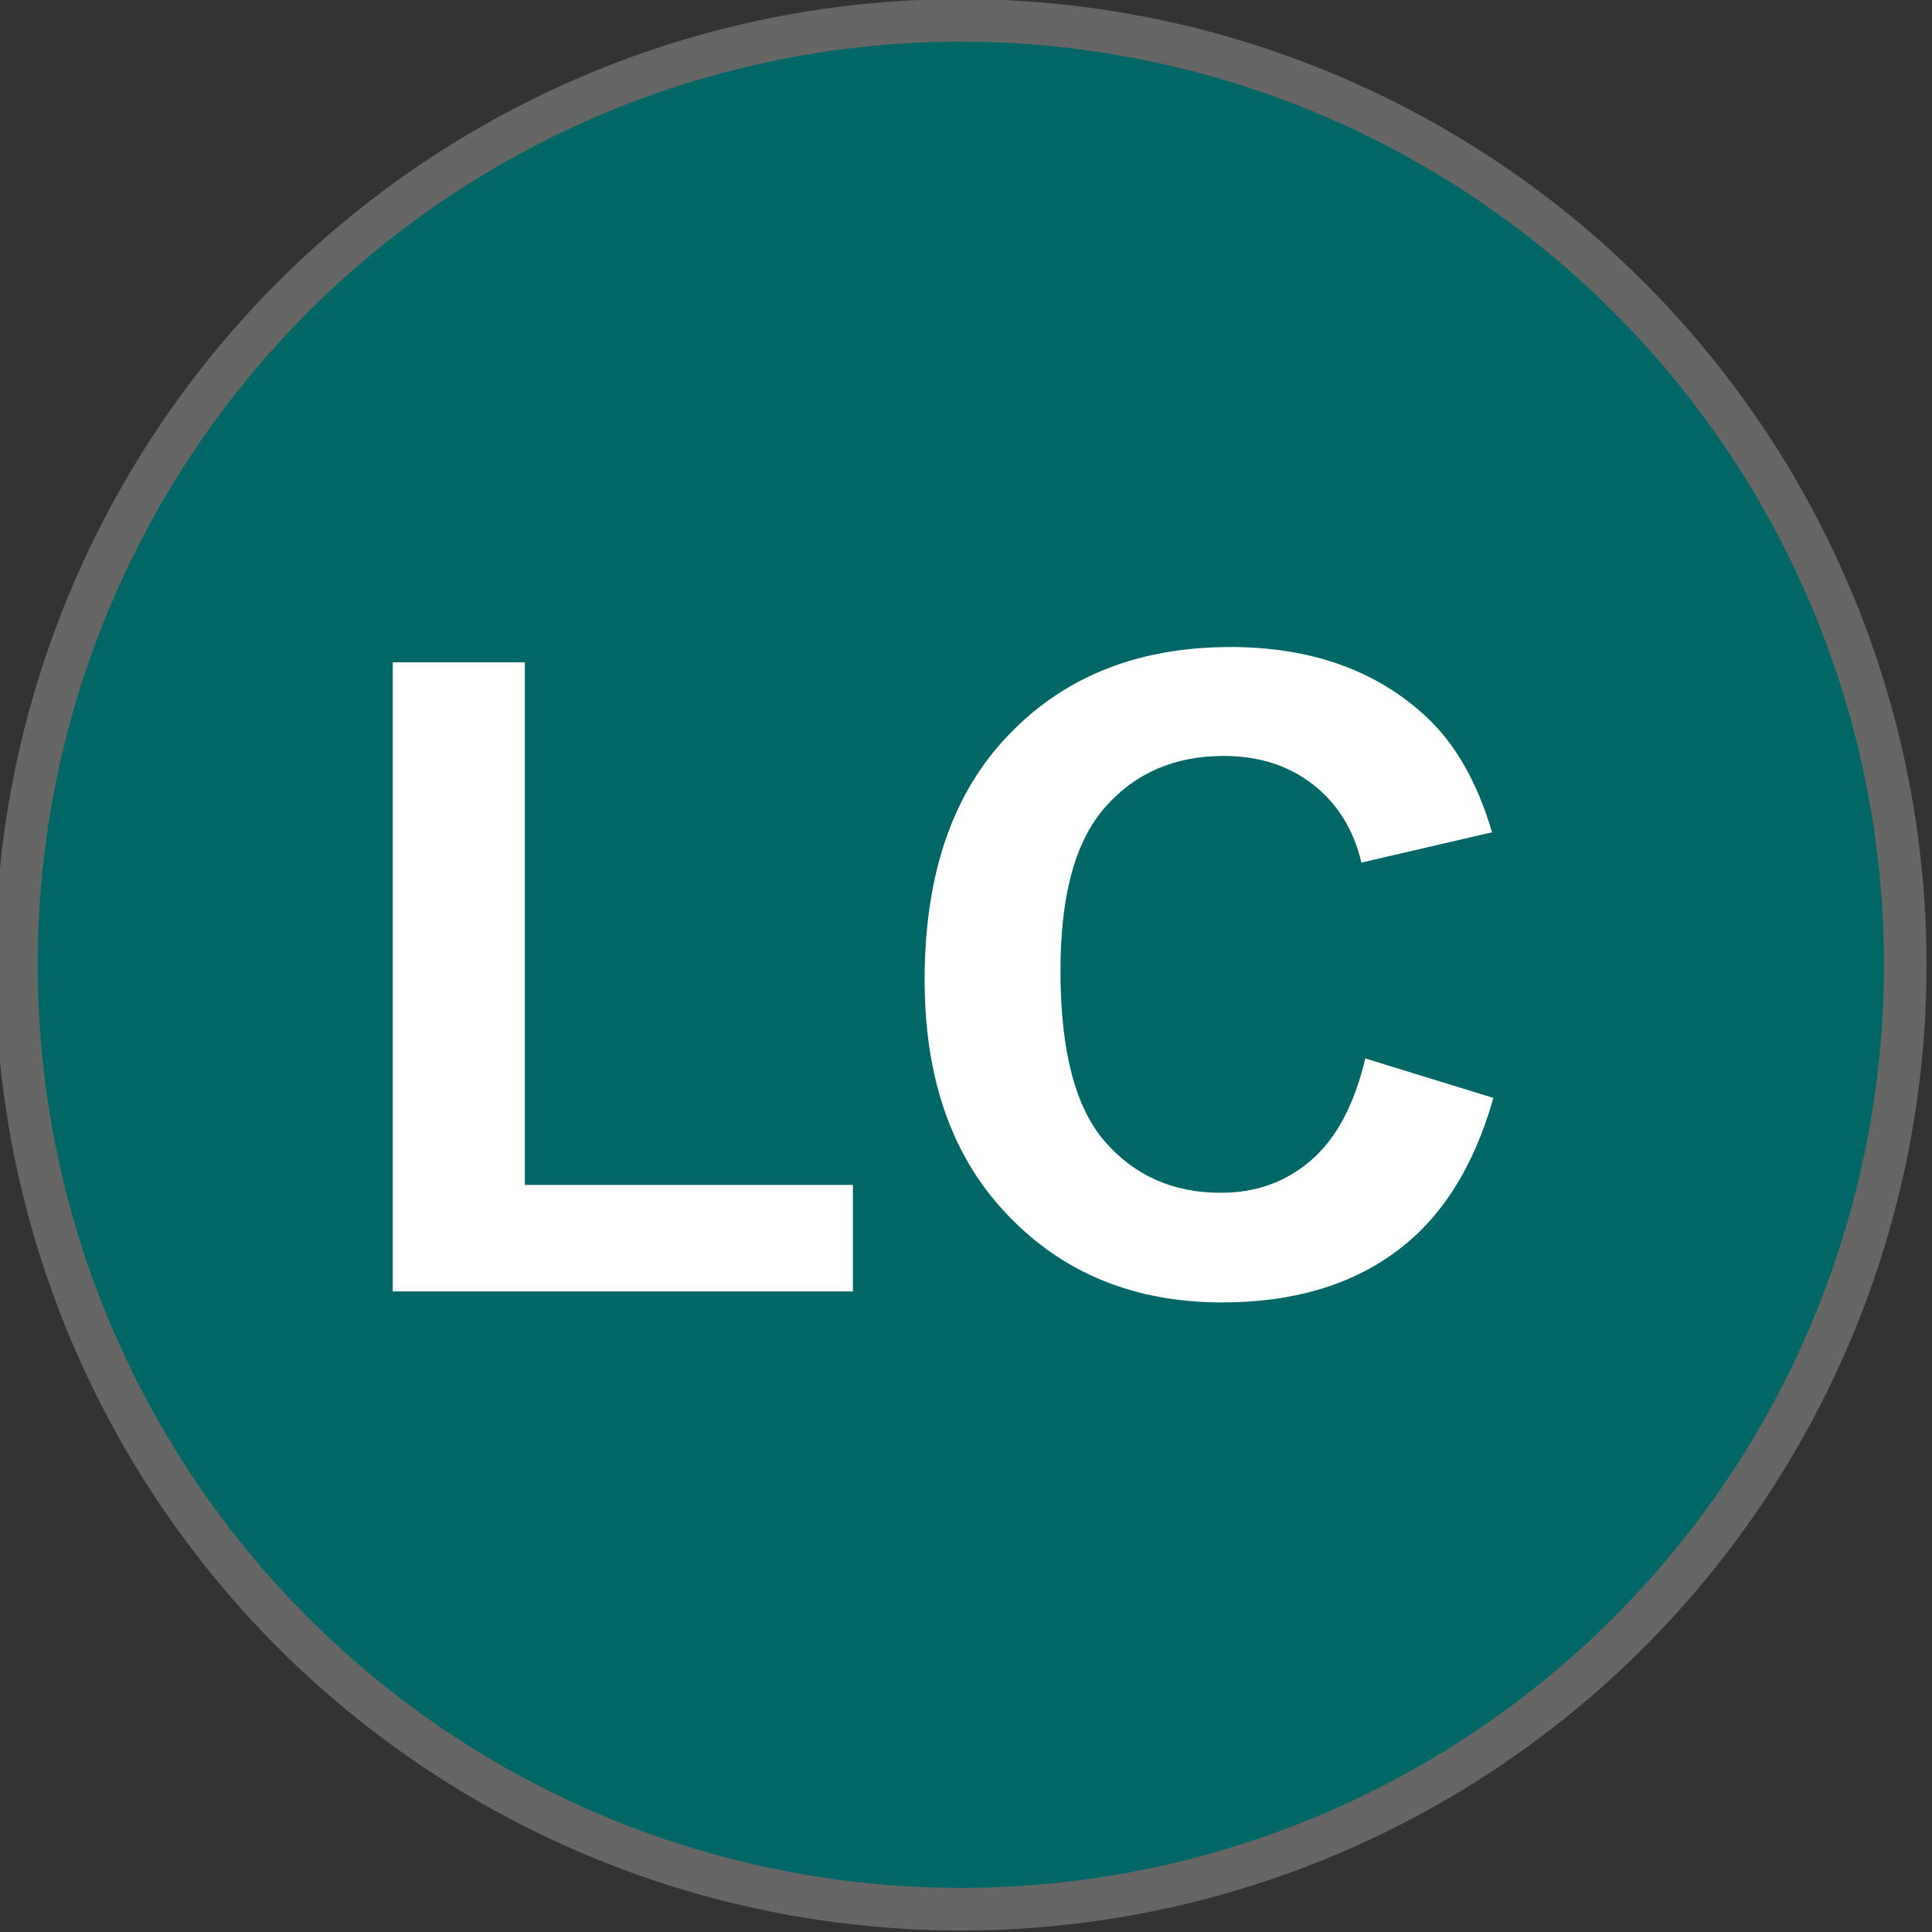 <?xml version="1.0" encoding="UTF-8" standalone="no"?>
<!-- Created with Inkscape (http://www.inkscape.org/) -->

<svg
   xmlns:dc="http://purl.org/dc/elements/1.1/"
   xmlns:cc="http://creativecommons.org/ns#"
   xmlns:rdf="http://www.w3.org/1999/02/22-rdf-syntax-ns#"
   xmlns:svg="http://www.w3.org/2000/svg"
   xmlns="http://www.w3.org/2000/svg"
   xmlns:sodipodi="http://sodipodi.sourceforge.net/DTD/sodipodi-0.dtd"
   xmlns:inkscape="http://www.inkscape.org/namespaces/inkscape"
   width="14.393mm"
   height="14.393mm"
   viewBox="0 0 14.393 14.393"
   version="1.1"
   id="svg5376"
   inkscape:version="0.92.5 (2060ec1f9f, 2020-04-08)"
   sodipodi:docname="lc.svg">
  <rect x="0" y="0" width="14.393" height="14.393" fill="#333333" stroke="none"/>
  <defs
     id="defs5370" />
  <sodipodi:namedview
     id="base"
     pagecolor="#ffffff"
     bordercolor="#666666"
     borderopacity="1.0"
     inkscape:pageopacity="0.0"
     inkscape:pageshadow="2"
     inkscape:zoom="0.35"
     inkscape:cx="30.057144"
     inkscape:cy="-147.08571"
     inkscape:document-units="mm"
     inkscape:current-layer="layer1"
     showgrid="false"
     fit-margin-top="0"
     fit-margin-left="0"
     fit-margin-right="0"
     fit-margin-bottom="0"
     inkscape:window-width="1920"
     inkscape:window-height="1080"
     inkscape:window-x="0"
     inkscape:window-y="0"
     inkscape:window-maximized="0" />
  <g
     inkscape:label="Calque 1"
     inkscape:groupmode="layer"
     id="layer1"
     transform="translate(-97.881,-95.524)">
    <g
       transform="matrix(0.529,0,0,0.529,-15.573,76.526)"
       id="g1681">
      <circle
         id="circle827"
         r="13.3"
         cx="228"
         cy="49.5"
         style="fill:#006666;stroke:#666666;stroke-width:0.6" />
      <path
         style="fill:#ffffff"
         inkscape:connector-curvature="0"
         d="m 220,54.1 v -8.86 h 1.86 v 7.36 h 4.62 v 1.5 z m 13.7,-3.28 1.8,0.555 c -0.276,0.975 -0.735,1.7 -1.38,2.17 -0.642,0.473 -1.46,0.71 -2.44,0.71 -1.22,0 -2.23,-0.405 -3.01,-1.22 -0.786,-0.811 -1.18,-1.92 -1.18,-3.32 0,-1.49 0.395,-2.64 1.19,-3.46 0.791,-0.823 1.83,-1.23 3.12,-1.23 1.12,8e-6 2.04,0.323 2.74,0.969 0.418,0.382 0.732,0.93 0.941,1.64 l -1.84,0.427 c -0.109,-0.463 -0.336,-0.829 -0.681,-1.1 -0.345,-0.268 -0.764,-0.402 -1.26,-0.402 -0.682,8e-6 -1.24,0.238 -1.66,0.713 -0.425,0.475 -0.637,1.24 -0.637,2.31 0,1.13 0.209,1.93 0.628,2.41 0.418,0.479 0.962,0.719 1.63,0.719 0.494,2e-6 0.918,-0.152 1.27,-0.457 0.356,-0.305 0.611,-0.784 0.766,-1.44 z"
         id="path843" />
    </g>
  </g>
</svg>
